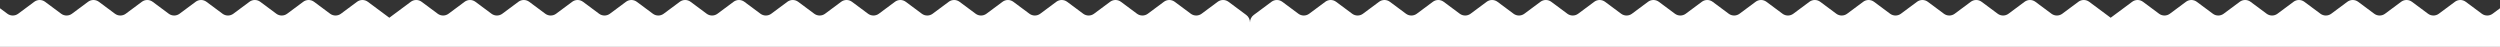 <svg width="1920" height="36" viewBox="0 0 1920 36" fill="none" xmlns="http://www.w3.org/2000/svg">
<rect x="0" y="0" width="1920" height="36" fill="#333333" stroke="none"/>
<path d="M1920 36V6.343L1914.34 10.547C1911.87 12.379 1908.51 12.379 1906.04 10.547L1893.68 1.374C1891.21 -0.458 1887.85 -0.458 1885.38 1.374L1873.02 10.547C1870.56 12.379 1867.19 12.379 1864.73 10.547L1852.37 1.374C1849.9 -0.458 1846.54 -0.458 1844.07 1.374L1831.71 10.547C1829.24 12.379 1825.88 12.379 1823.41 10.547L1811.06 1.374C1808.59 -0.458 1805.22 -0.458 1802.76 1.374L1790.4 10.547C1787.93 12.379 1784.57 12.379 1782.1 10.547L1769.74 1.374C1767.28 -0.458 1763.91 -0.458 1761.44 1.374L1749.09 10.547C1746.62 12.379 1743.26 12.379 1740.79 10.547L1728.43 1.374C1725.96 -0.458 1722.6 -0.458 1720.13 1.374L1707.77 10.547C1705.31 12.379 1701.94 12.379 1699.48 10.547L1687.12 1.374C1684.65 -0.458 1681.29 -0.458 1678.82 1.374L1666.46 10.547C1663.99 12.379 1660.63 12.379 1658.16 10.547L1645.81 1.374C1643.34 -0.458 1639.97 -0.458 1637.51 1.374L1621 13.627L1604.49 1.374C1602.03 -0.458 1598.66 -0.458 1596.19 1.374L1583.84 10.547C1581.37 12.379 1578.01 12.379 1575.54 10.547L1563.18 1.374C1560.71 -0.458 1557.35 -0.458 1554.88 1.374L1542.52 10.547C1540.06 12.379 1536.69 12.379 1534.23 10.547L1521.87 1.374C1519.4 -0.458 1516.04 -0.458 1513.57 1.374L1501.21 10.547C1498.74 12.379 1495.38 12.379 1492.91 10.547L1480.56 1.374C1478.09 -0.458 1474.72 -0.458 1472.26 1.374L1459.9 10.547C1457.43 12.379 1454.07 12.379 1451.6 10.547L1439.24 1.374C1436.78 -0.458 1433.41 -0.458 1430.94 1.374L1418.59 10.547C1416.12 12.379 1412.76 12.379 1410.29 10.547L1397.93 1.374C1395.46 -0.458 1392.1 -0.458 1389.63 1.374L1377.27 10.547C1374.81 12.379 1371.44 12.379 1368.98 10.547L1356.62 1.374C1354.15 -0.458 1350.79 -0.458 1348.32 1.374L1335.96 10.547C1333.49 12.379 1330.13 12.379 1327.66 10.547L1315.31 1.374C1312.84 -0.458 1309.47 -0.458 1307.01 1.374L1294.65 10.547C1292.18 12.379 1288.82 12.379 1286.35 10.547L1273.99 1.374C1271.53 -0.458 1268.16 -0.458 1265.69 1.374L1253.34 10.547C1250.87 12.379 1247.51 12.379 1245.04 10.547L1232.68 1.374C1230.21 -0.458 1226.85 -0.458 1224.38 1.374L1212.02 10.547C1209.56 12.379 1206.19 12.379 1203.73 10.547L1191.37 1.374C1188.9 -0.458 1185.54 -0.458 1183.07 1.374L1170.71 10.547C1168.24 12.379 1164.88 12.379 1162.41 10.547L1150.06 1.374C1147.59 -0.458 1144.22 -0.458 1141.76 1.374L1129.4 10.547C1126.93 12.379 1123.57 12.379 1121.1 10.547L1108.74 1.374C1106.28 -0.458 1102.91 -0.458 1100.44 1.374L1088.09 10.547C1085.62 12.379 1082.26 12.379 1079.79 10.547L1067.43 1.374C1064.96 -0.458 1061.6 -0.458 1059.13 1.374L1046.77 10.547C1044.31 12.379 1040.94 12.379 1038.48 10.547L1026.12 1.374C1023.65 -0.458 1020.29 -0.458 1017.82 1.374L1005.46 10.547C1002.99 12.379 999.631 12.379 997.163 10.547L984.805 1.374C982.337 -0.458 978.975 -0.458 976.507 1.374L962.851 11.511C961.058 12.841 960 14.952 960 17.197C960 14.952 958.942 12.841 957.149 11.511L943.493 1.374C941.025 -0.458 937.663 -0.458 935.195 1.374L922.837 10.547C920.369 12.379 917.006 12.379 914.538 10.547L902.18 1.374C899.712 -0.458 896.35 -0.458 893.882 1.374L881.524 10.547C879.056 12.379 875.694 12.379 873.226 10.547L860.868 1.374C858.4 -0.458 855.038 -0.458 852.57 1.374L840.212 10.547C837.744 12.379 834.381 12.379 831.913 10.547L819.555 1.374C817.087 -0.458 813.725 -0.458 811.257 1.374L798.899 10.547C796.431 12.379 793.069 12.379 790.601 10.547L778.243 1.374C775.775 -0.458 772.413 -0.458 769.945 1.374L757.587 10.547C755.119 12.379 751.756 12.379 749.288 10.547L736.93 1.374C734.462 -0.458 731.1 -0.458 728.632 1.374L716.274 10.547C713.806 12.379 710.444 12.379 707.976 10.547L695.618 1.374C693.15 -0.458 689.788 -0.458 687.32 1.374L674.962 10.547C672.494 12.379 669.131 12.379 666.663 10.547L654.305 1.374C651.837 -0.458 648.475 -0.458 646.007 1.374L633.649 10.547C631.181 12.379 627.819 12.379 625.351 10.547L612.993 1.374C610.525 -0.458 607.163 -0.458 604.695 1.374L592.337 10.547C589.869 12.379 586.506 12.379 584.038 10.547L571.68 1.374C569.212 -0.458 565.85 -0.458 563.382 1.374L551.024 10.547C548.556 12.379 545.194 12.379 542.726 10.547L530.368 1.374C527.9 -0.458 524.538 -0.458 522.07 1.374L509.712 10.547C507.244 12.379 503.881 12.379 501.413 10.547L489.055 1.374C486.587 -0.458 483.225 -0.458 480.757 1.374L468.399 10.547C465.931 12.379 462.569 12.379 460.101 10.547L447.743 1.374C445.275 -0.458 441.913 -0.458 439.445 1.374L427.087 10.547C424.619 12.379 421.256 12.379 418.788 10.547L406.43 1.374C403.962 -0.458 400.6 -0.458 398.132 1.374L385.774 10.547C383.306 12.379 379.944 12.379 377.476 10.547L365.118 1.374C362.65 -0.458 359.288 -0.458 356.82 1.374L344.462 10.547C341.994 12.379 338.631 12.379 336.163 10.547L323.805 1.374C321.337 -0.458 317.975 -0.458 315.507 1.374L299 13.627L282.493 1.374C280.025 -0.458 276.663 -0.458 274.195 1.374L261.837 10.547C259.369 12.379 256.006 12.379 253.538 10.547L241.18 1.374C238.712 -0.458 235.35 -0.458 232.882 1.374L220.524 10.547C218.056 12.379 214.694 12.379 212.226 10.547L199.868 1.374C197.4 -0.458 194.038 -0.458 191.57 1.374L179.212 10.547C176.744 12.379 173.381 12.379 170.913 10.547L158.555 1.374C156.087 -0.458 152.725 -0.458 150.257 1.374L137.899 10.547C135.431 12.379 132.069 12.379 129.601 10.547L117.243 1.374C114.775 -0.458 111.413 -0.458 108.945 1.374L96.587 10.547C94.119 12.379 90.756 12.379 88.288 10.547L75.93 1.374C73.462 -0.458 70.1 -0.458 67.632 1.374L55.274 10.547C52.806 12.379 49.444 12.379 46.976 10.547L34.618 1.374C32.15 -0.458 28.788 -0.458 26.32 1.374L13.962 10.547C11.494 12.379 8.131 12.379 5.663 10.547L0 6.343V36H1920Z" fill="white"/>
</svg>
